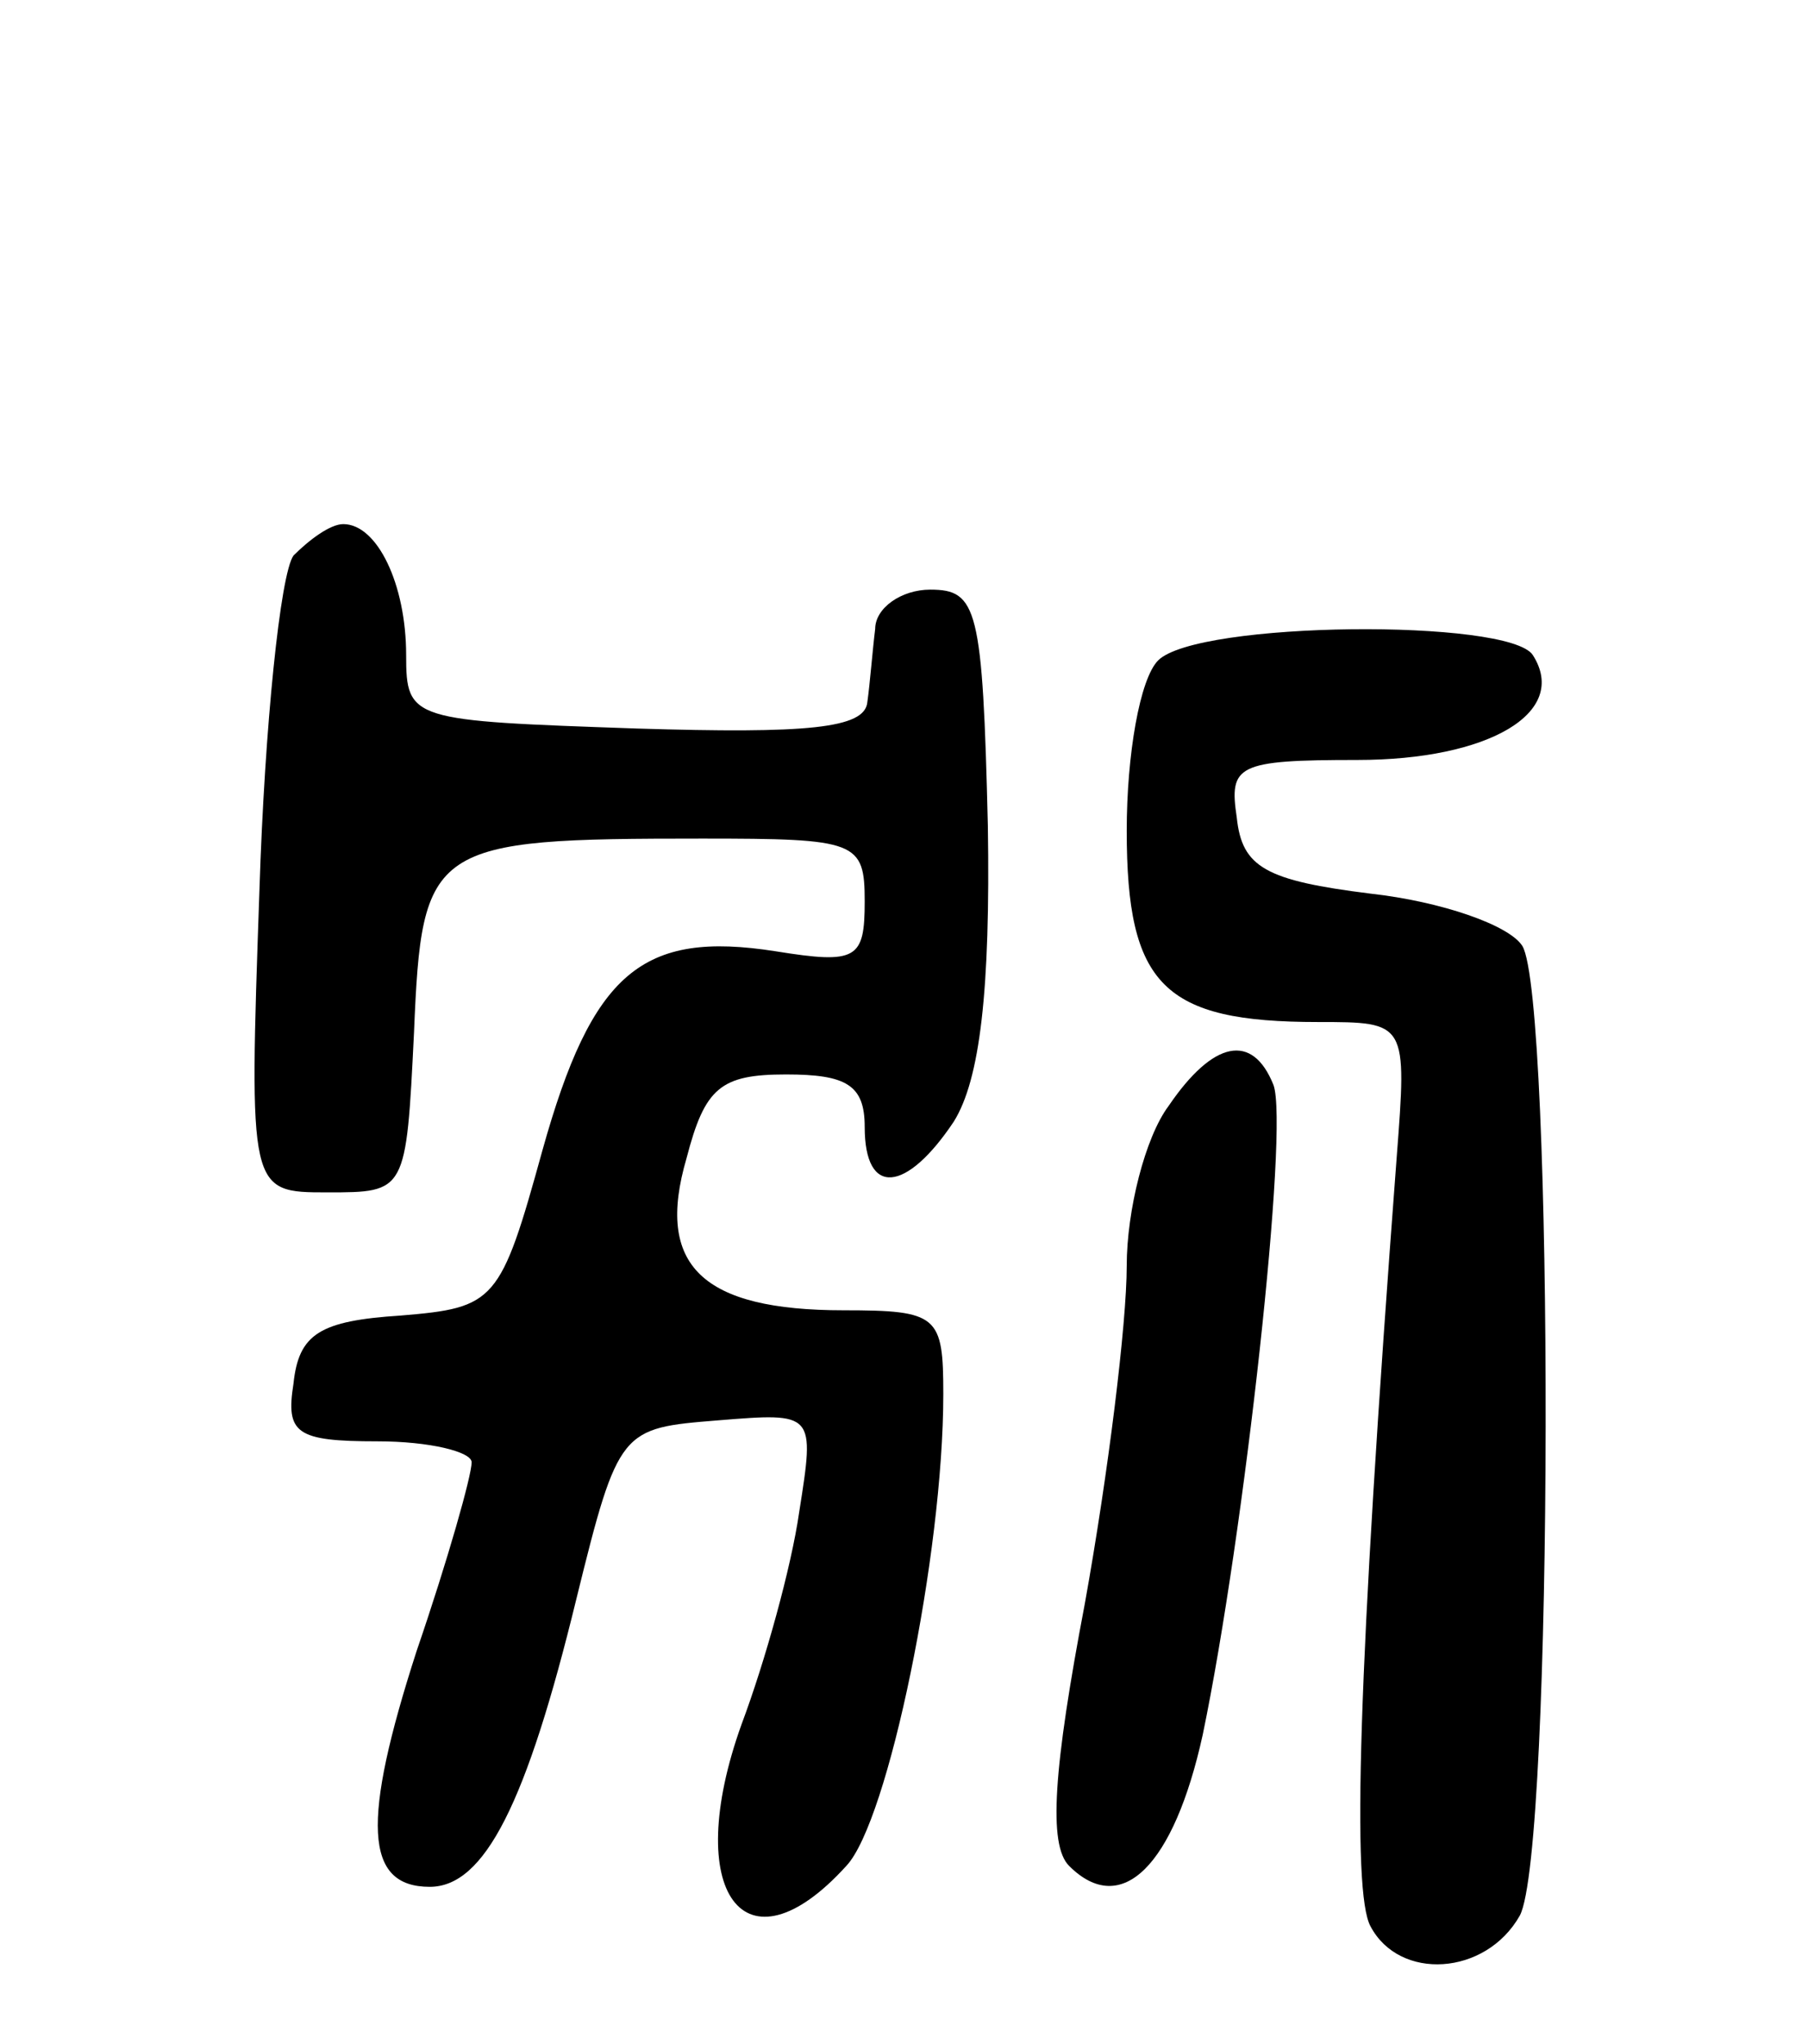 <svg version="1.0" xmlns="http://www.w3.org/2000/svg"
 width="69pt" height="78pt" viewBox="0 0 69 78"
 preserveAspectRatio="xMidYMid meet">
<g transform="translate(0,78) scale(0.1,-0.1)"
fill="#000000" stroke="none">
<path d="M112 568 c-5 -7 -11 -65 -13 -128 -4 -115 -4 -115 26 -115 30 0 30 0
33 61 3 72 6 74 110 74 59 0 62 -1 62 -24 0 -22 -3 -24 -34 -19 -51 8 -70 -8
-89 -76 -16 -58 -18 -60 -54 -63 -31 -2 -39 -7 -41 -26 -3 -19 1 -22 32 -22
20 0 36 -4 36 -8 0 -5 -9 -37 -21 -72 -21 -65 -20 -90 5 -90 21 0 37 32 56
110 16 65 17 65 54 68 37 3 37 3 31 -35 -3 -21 -13 -57 -22 -81 -23 -64 1 -97
40 -54 16 17 37 119 37 180 0 30 -2 32 -38 32 -54 0 -72 17 -60 58 7 27 13 32
38 32 23 0 30 -4 30 -20 0 -27 16 -25 34 2 10 16 14 50 13 113 -2 83 -4 90
-22 90 -11 0 -21 -7 -21 -15 -1 -8 -2 -21 -3 -28 -1 -10 -23 -12 -88 -10 -86
3 -88 3 -88 28 0 27 -11 50 -24 50 -5 0 -13 -6 -19 -12z"/>
<path d="M442 528 c-7 -7 -12 -36 -12 -65 0 -59 14 -73 73 -73 34 0 34 0 30
-52 -15 -198 -17 -280 -10 -293 11 -21 44 -19 57 4 13 24 13 350 1 370 -5 8
-31 17 -58 20 -40 5 -49 10 -51 29 -3 20 0 22 46 22 50 0 81 18 67 40 -9 14
-128 13 -143 -2z"/>
<path d="M446 358 c-9 -12 -16 -40 -16 -61 0 -22 -7 -79 -16 -129 -12 -63 -14
-92 -6 -100 20 -20 40 0 51 50 16 77 33 232 27 248 -8 20 -23 17 -40 -8z"/>
</g>
</svg>
